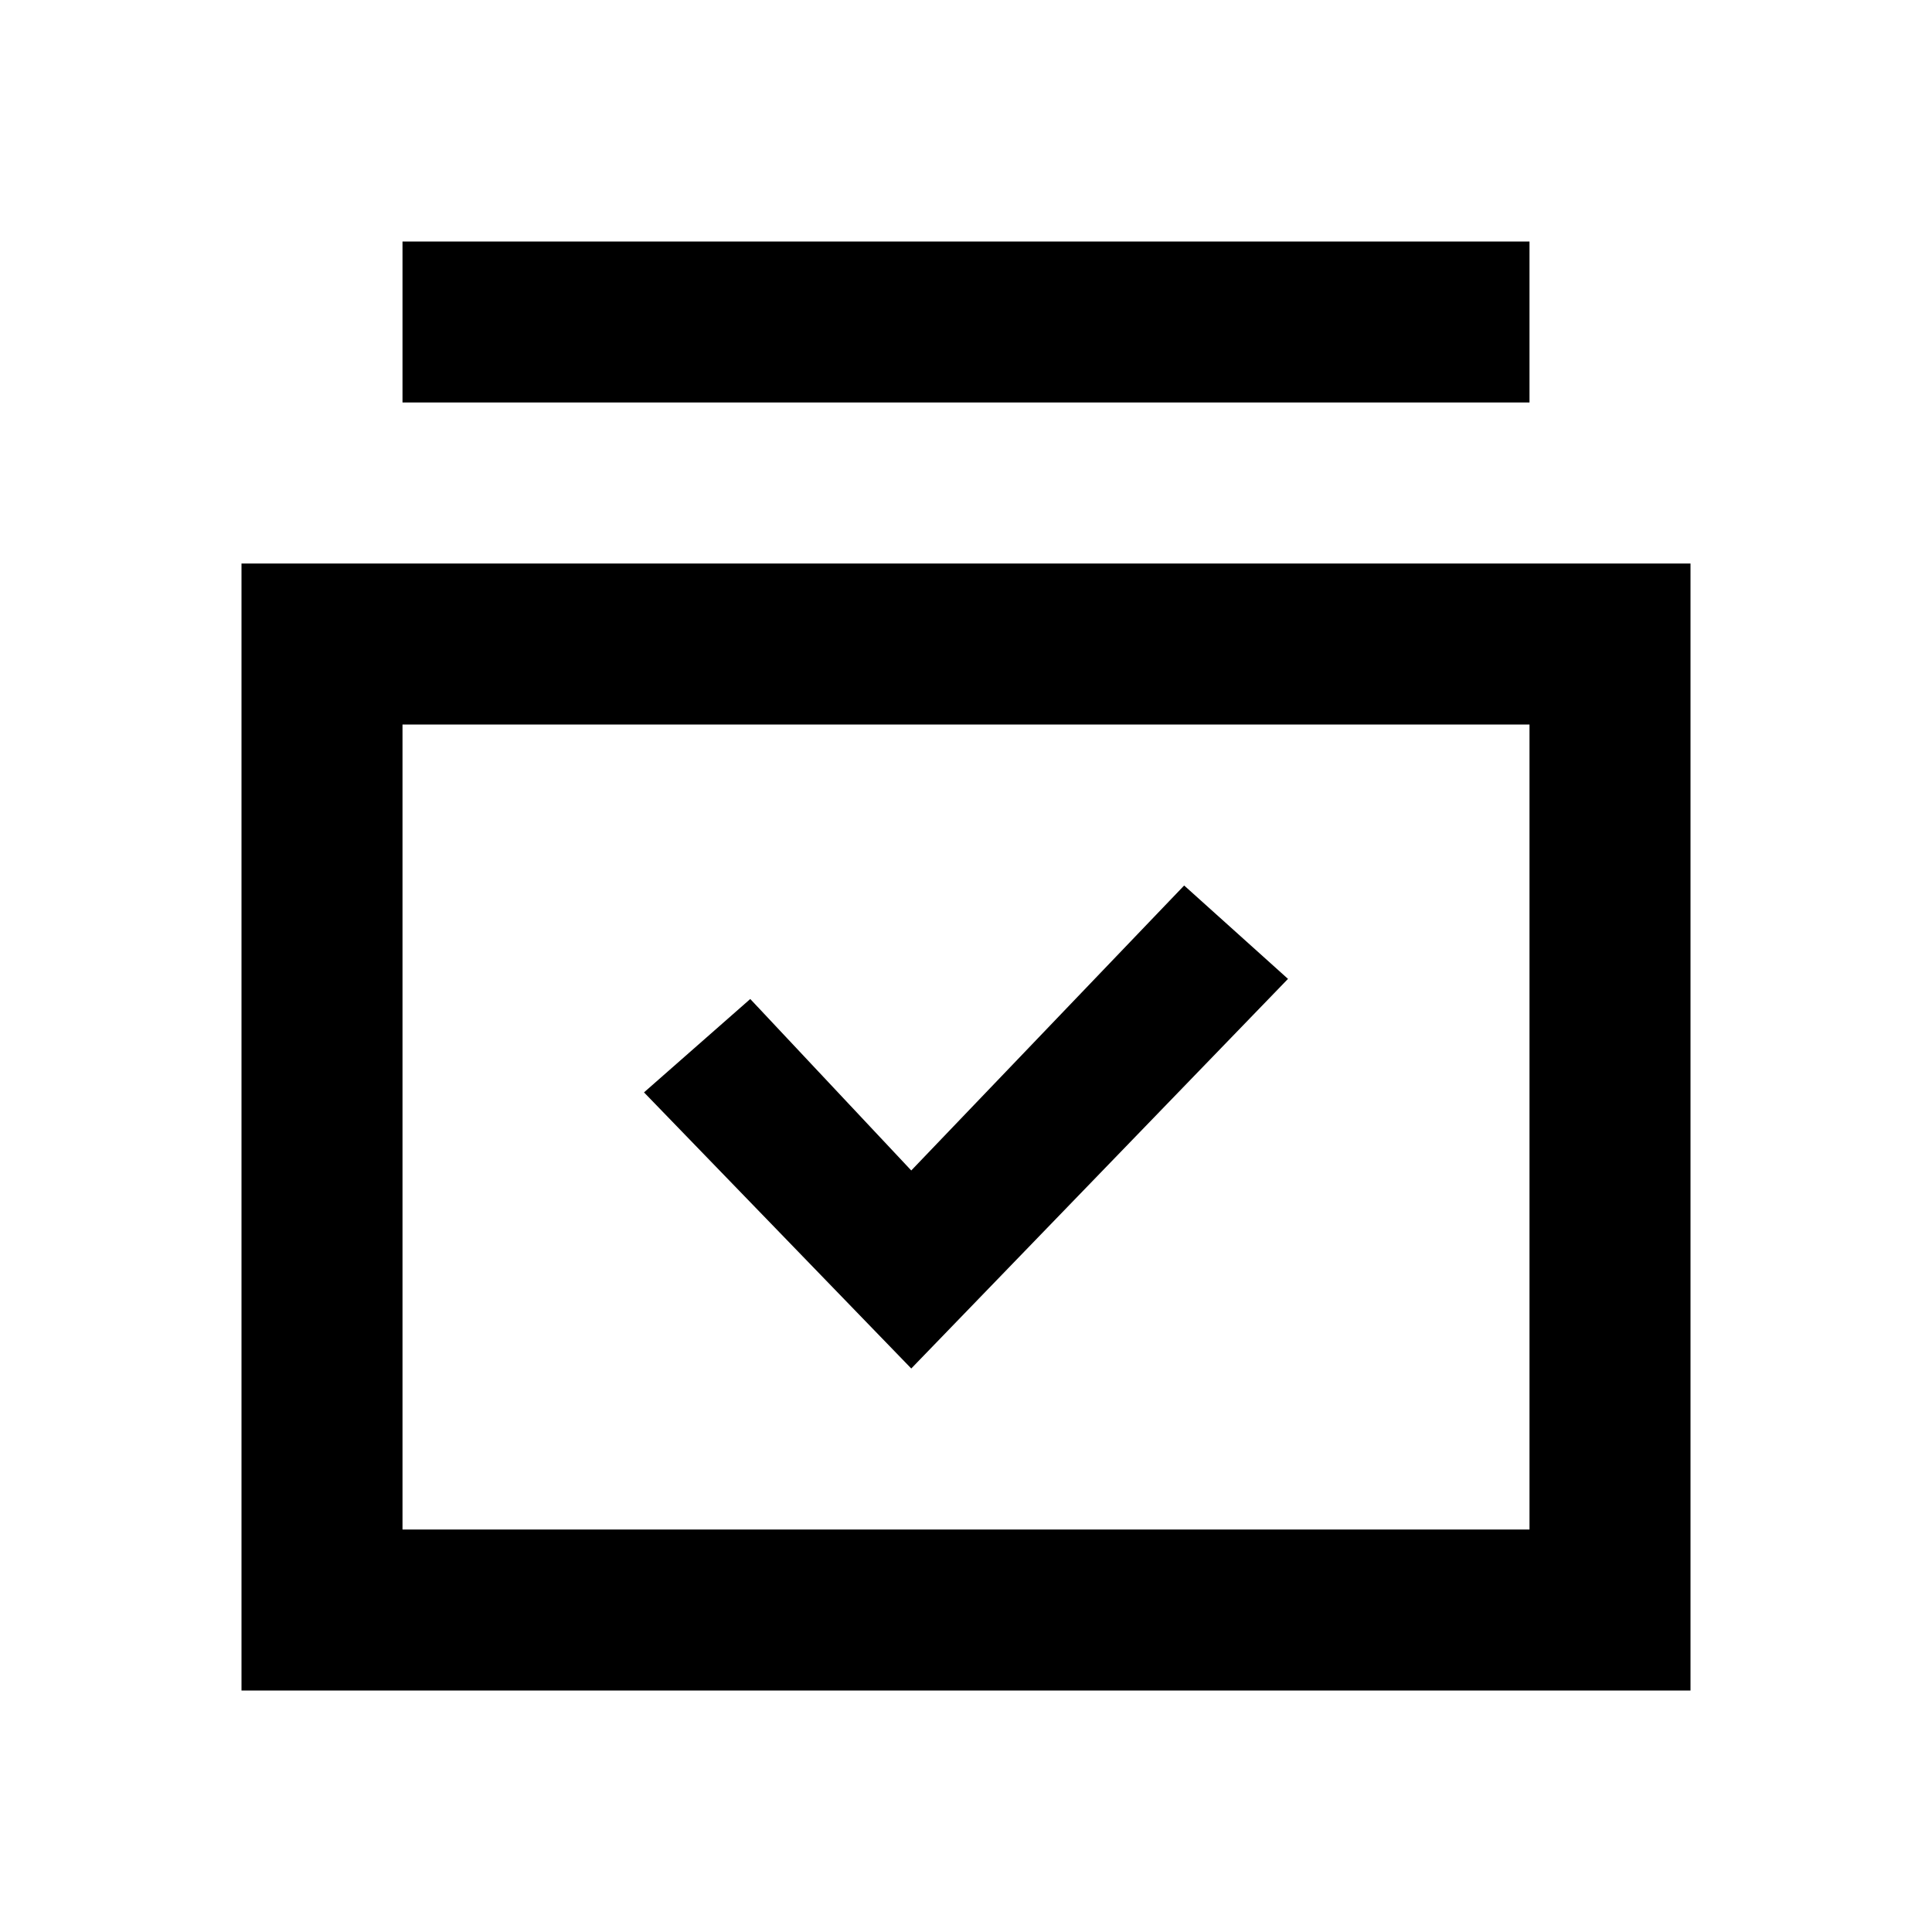 <svg id="Layer_1" data-name="Layer 1" xmlns="http://www.w3.org/2000/svg" viewBox="0 0 24 24"><title>iconoteka_subscriptions__added_library_b_s</title><path d="M3,7V21H21V7ZM19,19H5V9H19ZM19,3H5V5H19Zm-3,9.16L14.71,11l-3.39,3.54-2-2.13L8,13.57,11.32,17Z"/></svg>
